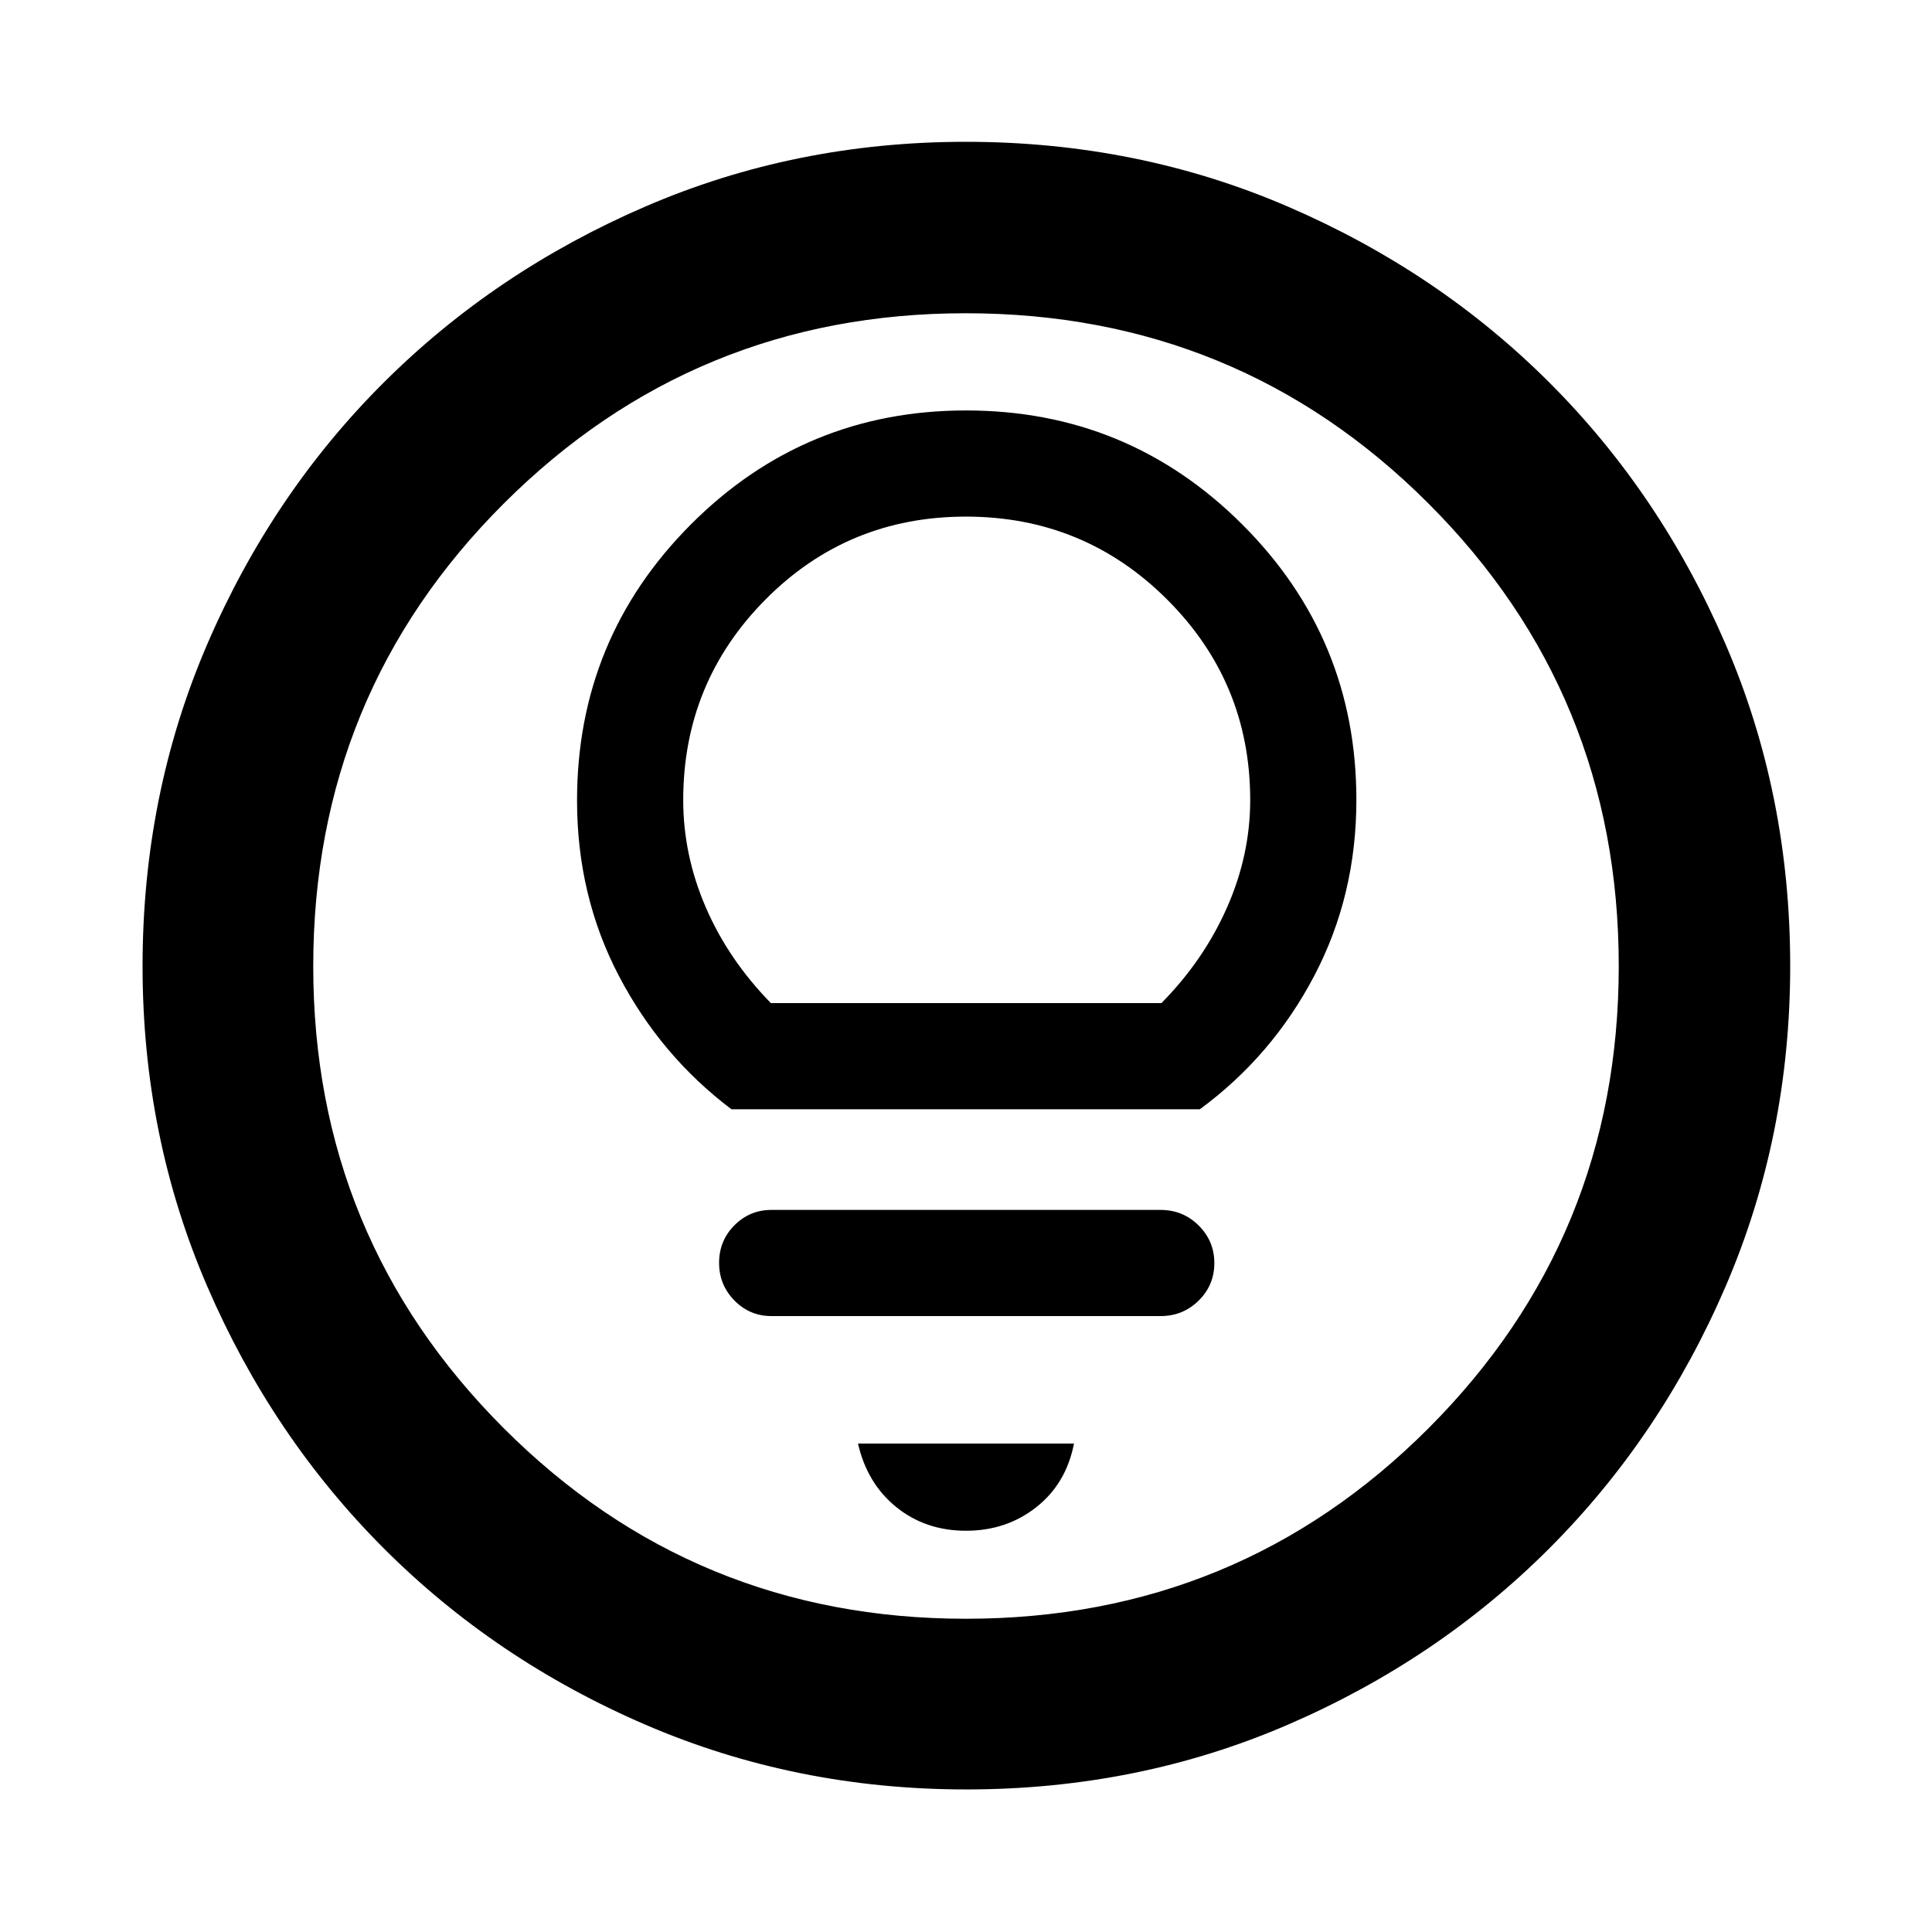<svg xmlns="http://www.w3.org/2000/svg" height="40" viewBox="0 -960 960 960" width="40"><path d="M480-199.38q20.07 0 34.93-11.71 14.85-11.7 18.74-31.63H426.33q4.55 19.9 19.07 31.62 14.53 11.72 34.6 11.72Zm-96.67-106.67h193.34q11.14 0 18.93-7.68 7.8-7.68 7.8-18.64t-7.8-18.7q-7.79-7.73-18.93-7.73H383.33q-10.83 0-18.42 7.67-7.6 7.67-7.6 18.62 0 10.94 7.6 18.7 7.59 7.76 18.42 7.76ZM363.47-408.8h232.71q35.94-26.43 56.87-66.33 20.93-39.89 20.93-87.41 0-80.27-56.73-136.89-56.73-56.62-137.22-56.62-80.29 0-136.79 56.69-56.51 56.69-56.51 137.13 0 47.45 20.82 87.2 20.81 39.75 55.92 66.23Zm19.58-52.76q-21.11-21.59-32.34-47.57-11.22-25.98-11.22-53.32 0-58.44 40.87-99.64 40.87-41.21 99.6-41.21t100 41.21q41.26 41.2 41.26 99.64 0 27.34-11.57 53.49-11.57 26.14-32.55 47.4H383.05Zm97.04 390.72q-84.76 0-159.41-32.18-74.64-32.18-130.08-87.71-55.43-55.53-87.59-130.01-32.17-74.48-32.17-159.17 0-85.43 32.18-160.08 32.18-74.64 87.65-129.93 55.47-55.28 129.98-87.45 74.5-32.17 159.22-32.17 85.47 0 160.16 32.23 74.7 32.24 129.95 87.49 55.25 55.26 87.4 129.8 32.16 74.55 32.16 159.98 0 84.82-32.18 159.46-32.19 74.64-87.57 130.02-55.38 55.39-129.86 87.55-74.48 32.17-159.84 32.17Zm-.11-84.81q135.26 0 229.81-94.63 94.56-94.63 94.56-229.7 0-135.26-94.53-229.81-94.54-94.56-229.99-94.56-134.78 0-229.48 94.53-94.7 94.54-94.7 229.99 0 134.78 94.63 229.48 94.63 94.7 229.7 94.7ZM480-480Z"/></svg>